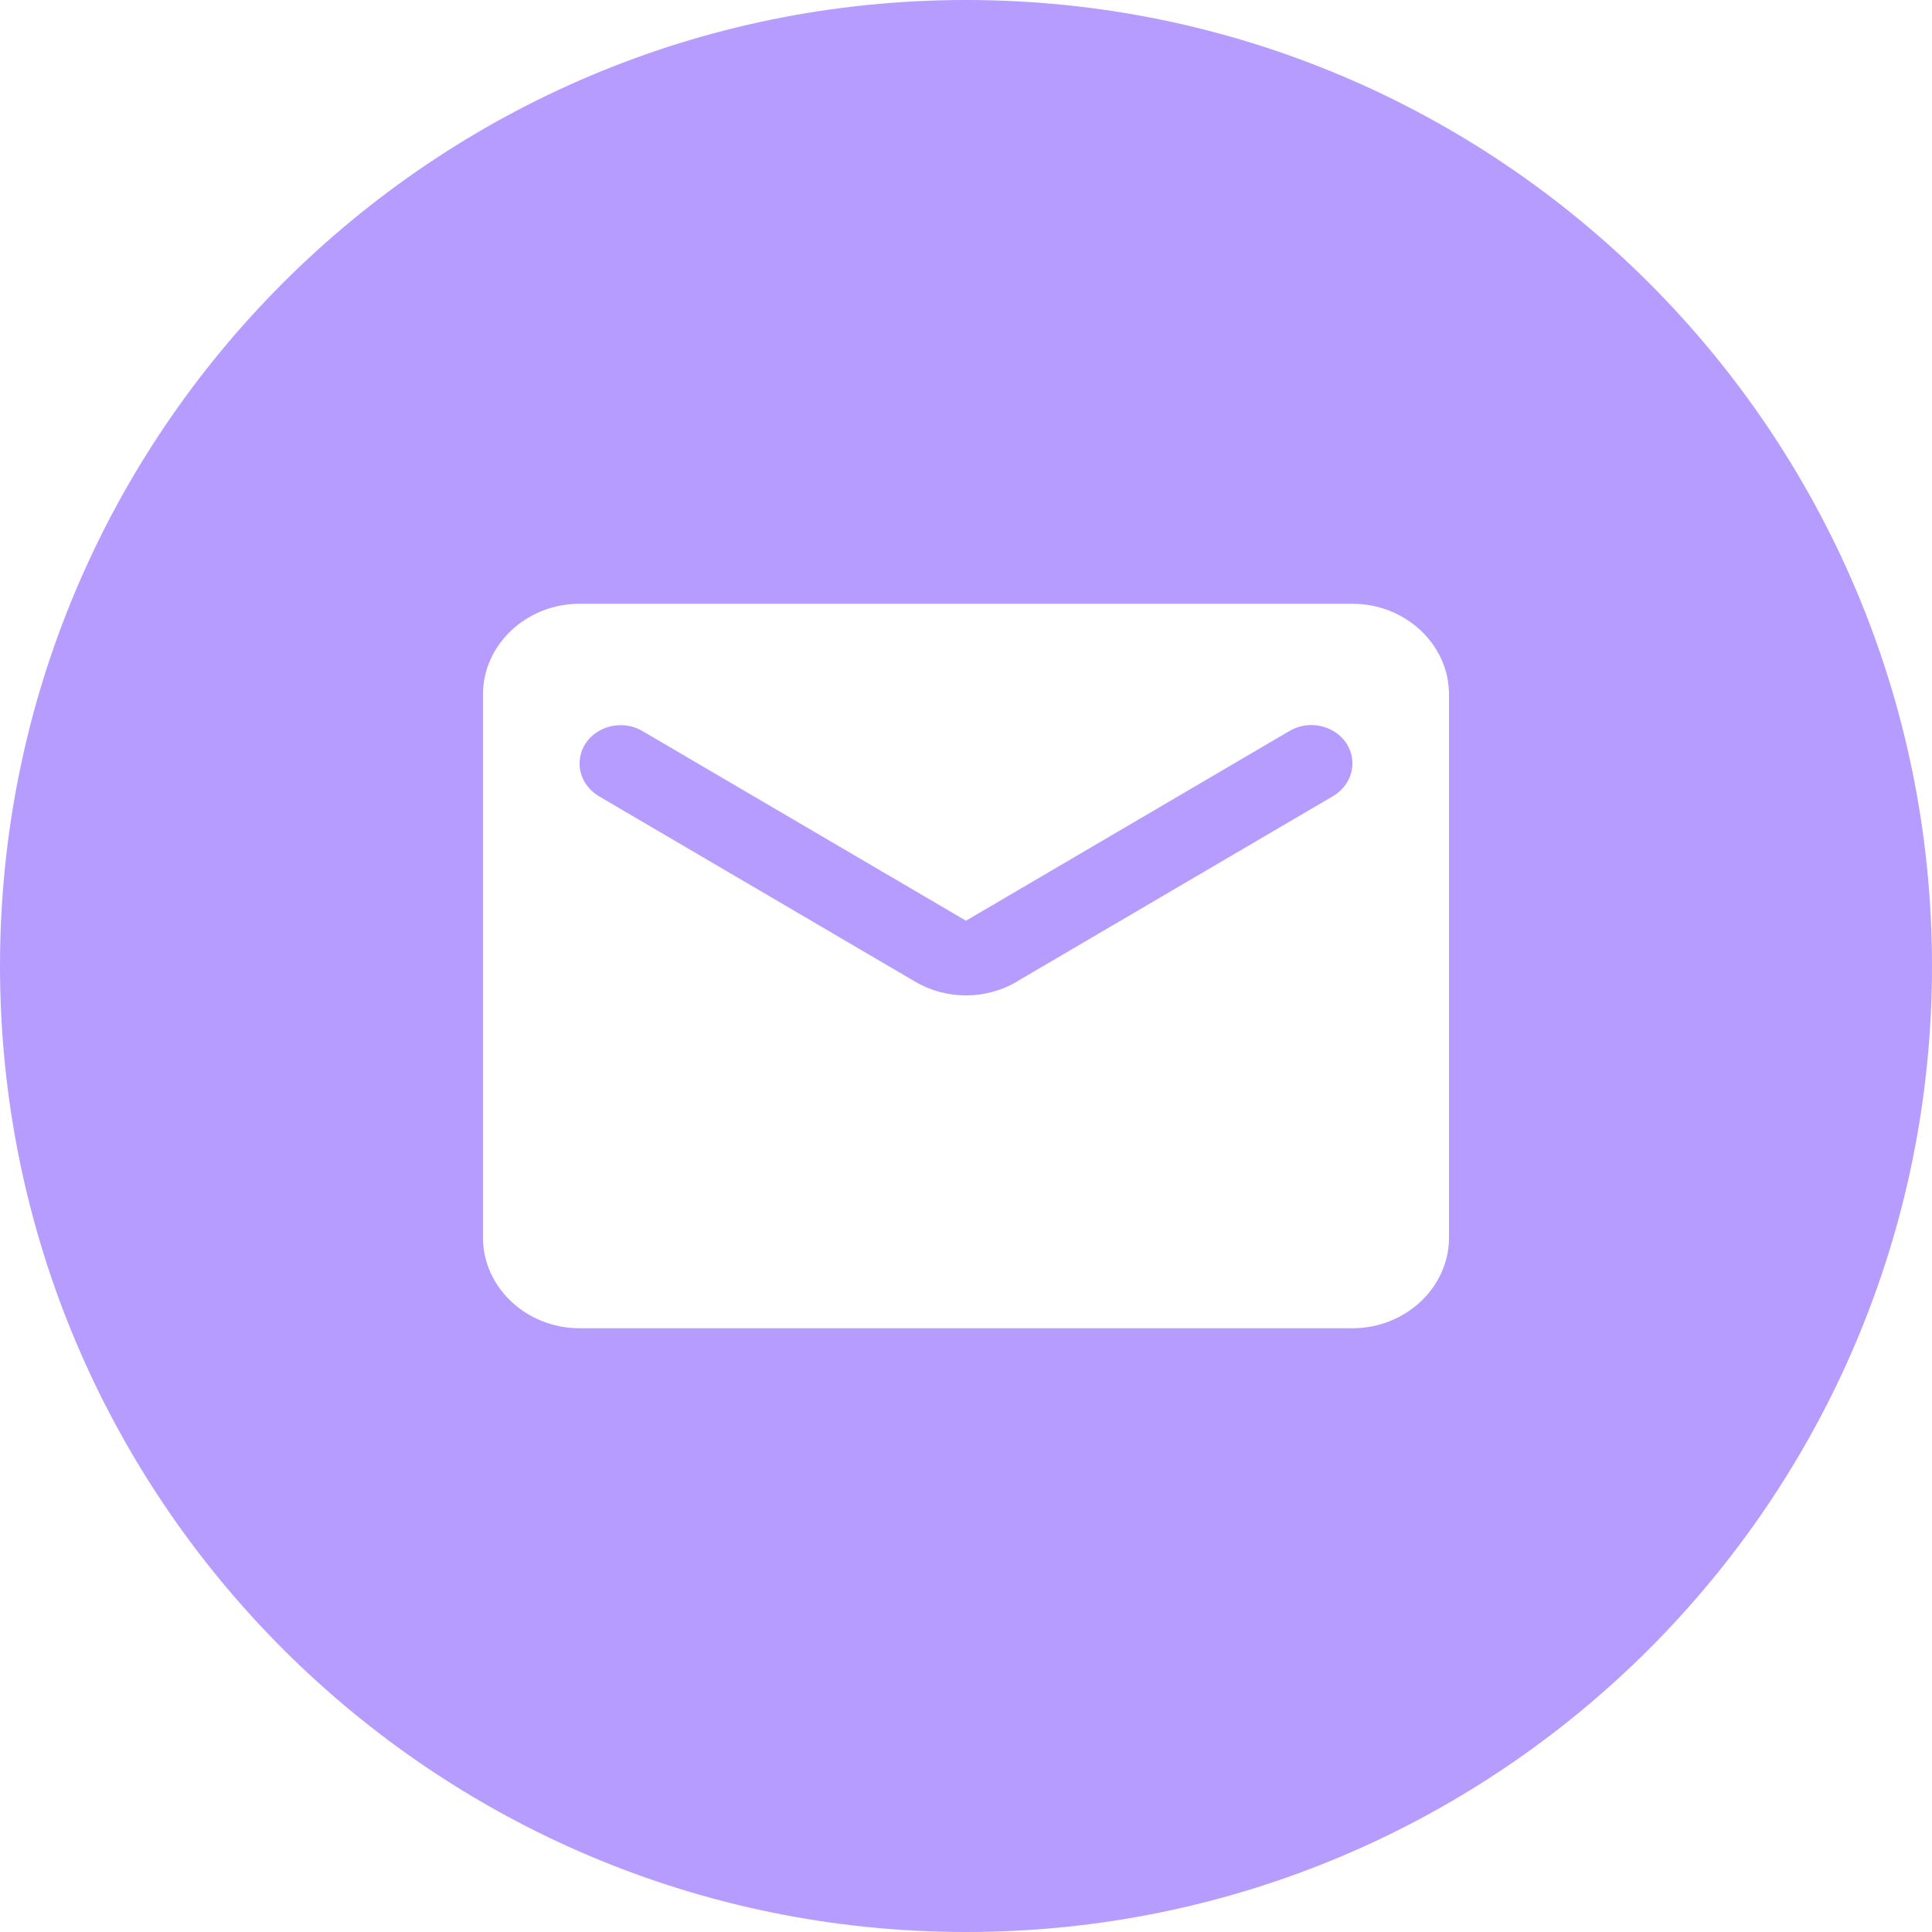 <svg xmlns="http://www.w3.org/2000/svg" width="16" height="16" fill="none"><path fill="#9873FF" fill-rule="evenodd" d="M8 16c4.418 0 8-3.582 8-8s-3.582-8-8-8-8 3.582-8 8 3.582 8 8 8ZM4 5.75c0-.412.36-.75.8-.75h6.4c.44 0 .8.338.8.75v4.5c0 .412-.36.75-.8.75H4.8c-.44 0-.8-.338-.8-.75v-4.5Zm4.424 2.377 2.616-1.534c.1-.06.16-.161.16-.27 0-.251-.292-.401-.52-.27L8 7.625 5.32 6.054c-.228-.131-.52.019-.52.27 0 .109.06.21.16.27l2.616 1.534c.26.154.588.154.848 0Z" clip-rule="evenodd" opacity=".7"/></svg>